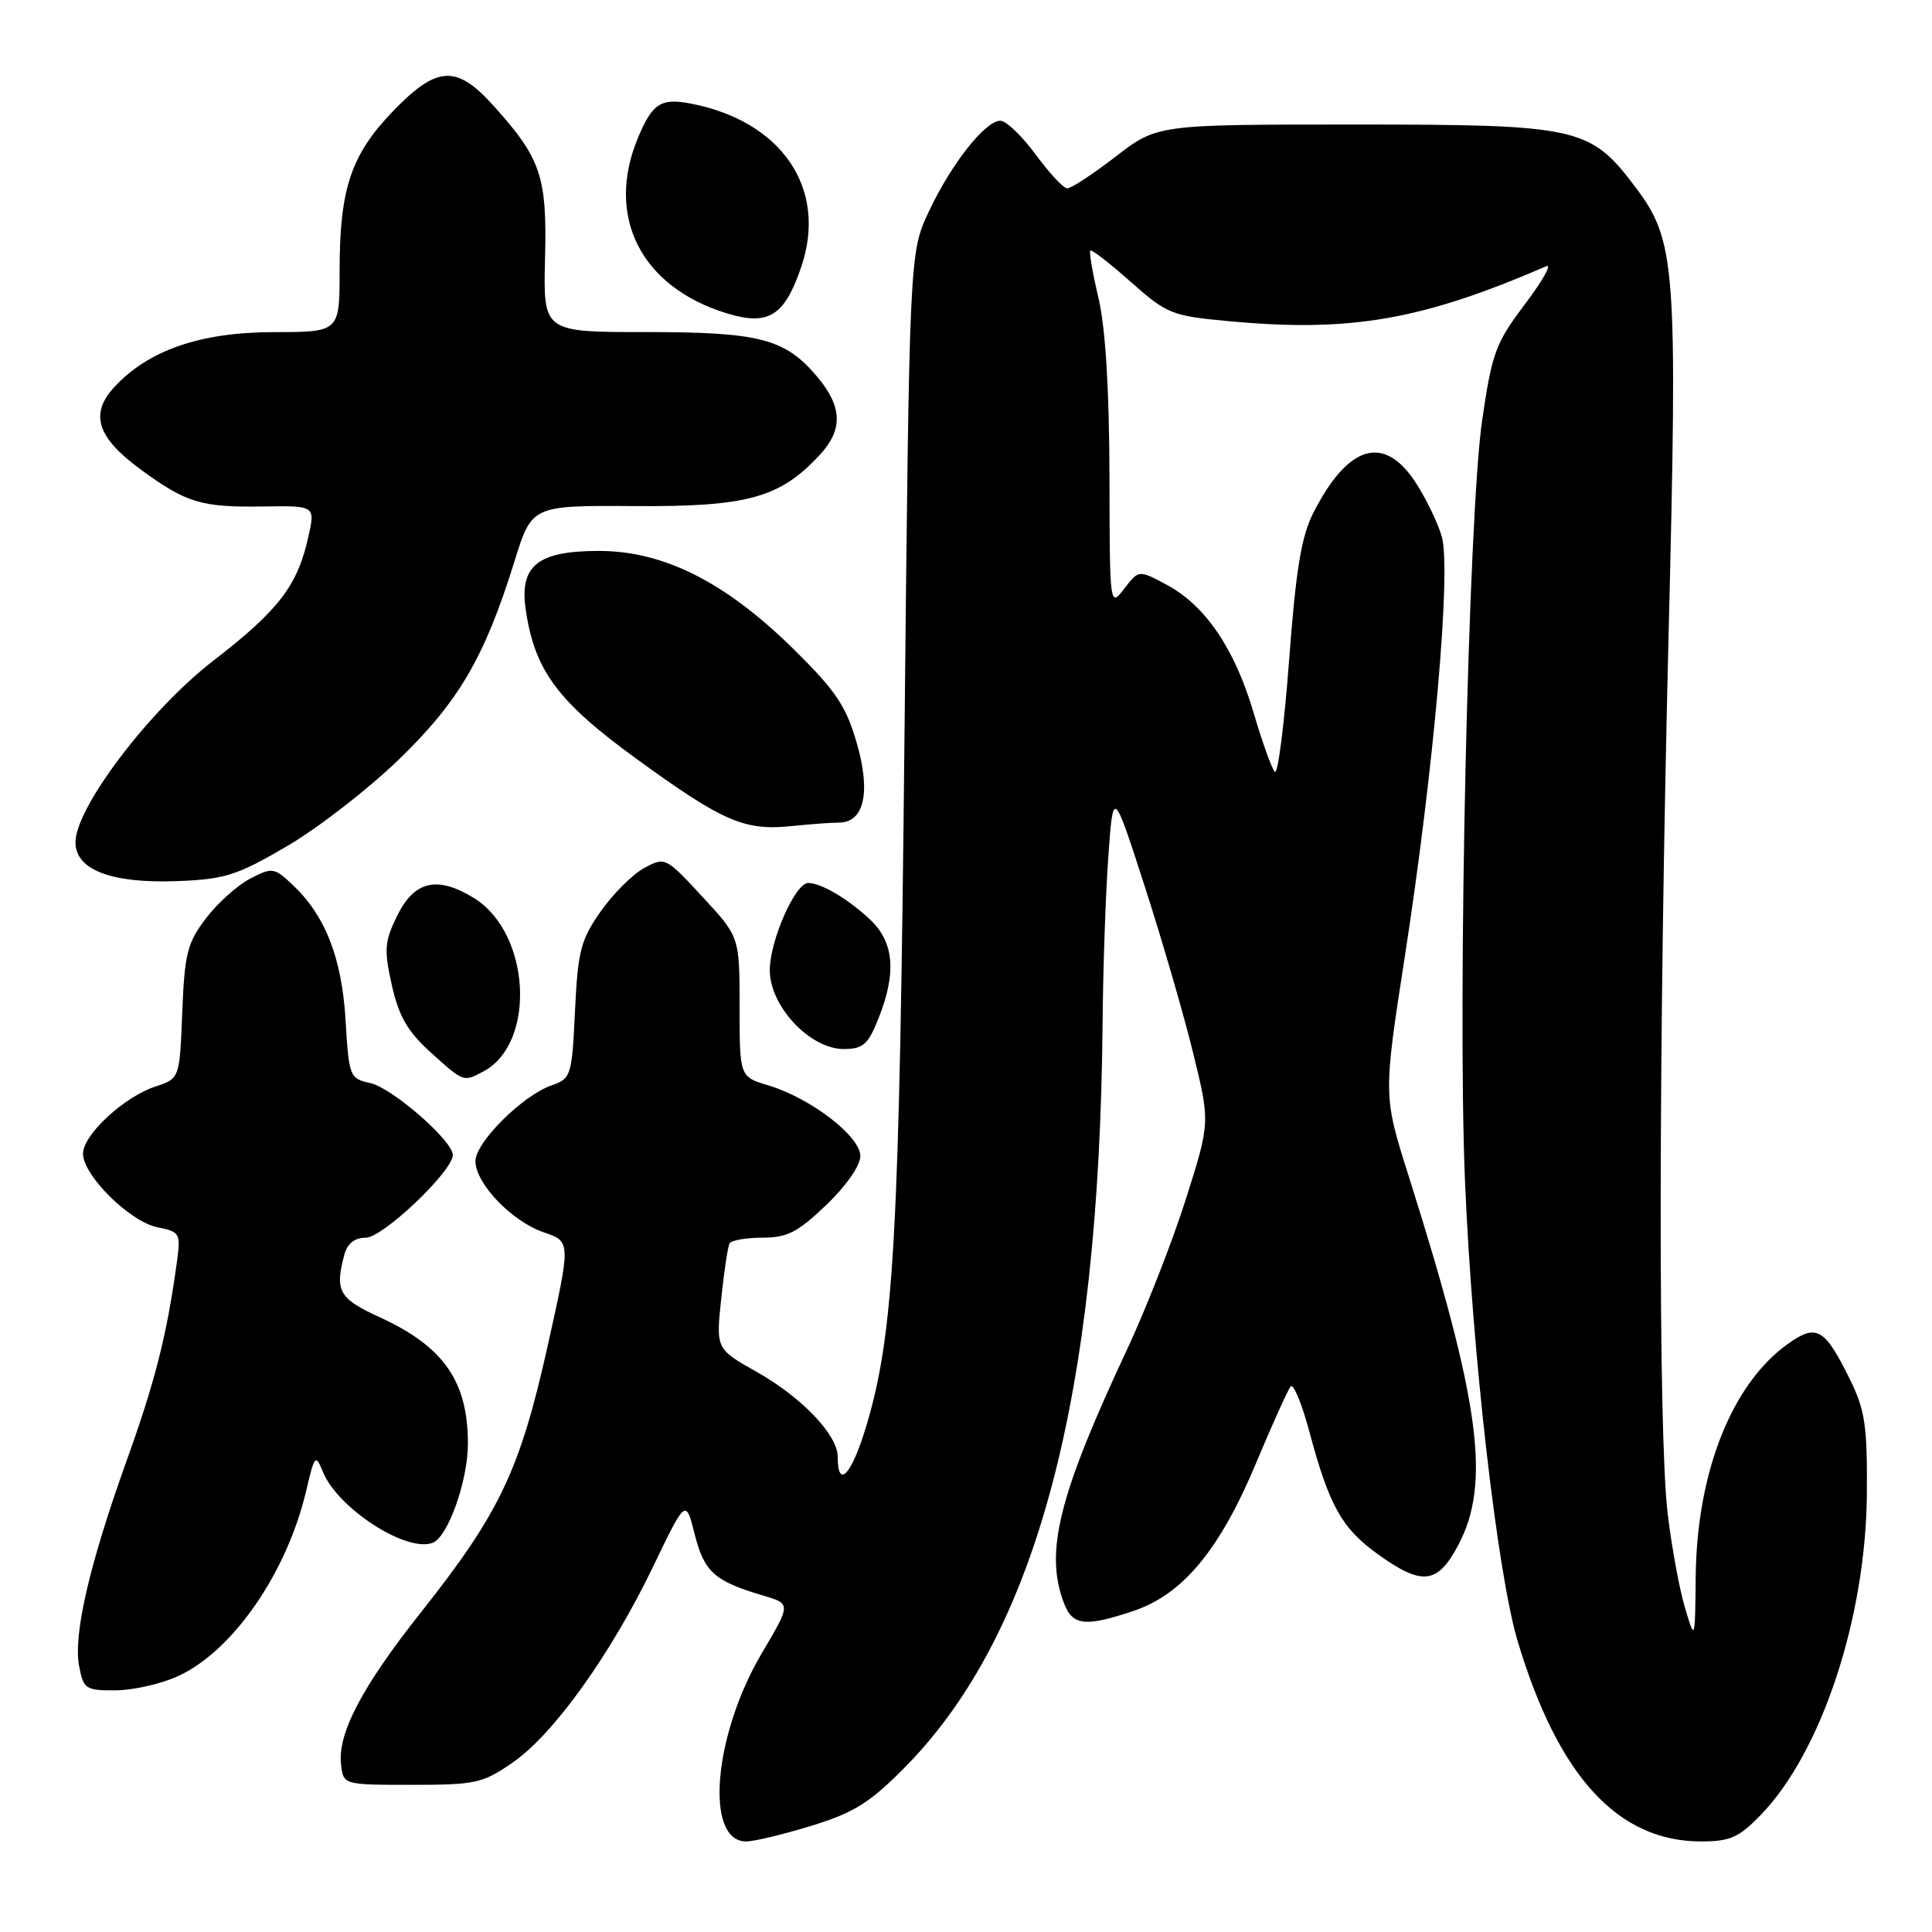 <?xml version="1.0" encoding="UTF-8" standalone="no"?>
<!DOCTYPE svg PUBLIC "-//W3C//DTD SVG 1.1//EN" "http://www.w3.org/Graphics/SVG/1.1/DTD/svg11.dtd" >
<svg xmlns="http://www.w3.org/2000/svg" xmlns:xlink="http://www.w3.org/1999/xlink" version="1.1" viewBox="0 0 256 256">
 <g >
 <path fill="currentColor"
d=" M 107.57 241.91 C 113.20 240.17 115.29 238.85 119.92 234.16 C 137.35 216.48 145.66 185.17 146.10 135.50 C 146.16 128.35 146.50 118.45 146.86 113.50 C 147.50 104.50 147.50 104.50 151.70 117.50 C 154.01 124.65 156.90 134.60 158.12 139.62 C 160.35 148.74 160.35 148.74 157.13 158.90 C 155.36 164.48 151.86 173.42 149.36 178.77 C 140.26 198.20 138.40 205.66 140.98 212.43 C 142.11 215.43 143.85 215.61 150.32 213.41 C 156.78 211.20 161.64 205.32 166.43 193.88 C 168.59 188.72 170.66 184.14 171.02 183.71 C 171.38 183.27 172.50 185.97 173.50 189.71 C 176.13 199.53 177.79 202.51 182.57 205.94 C 188.44 210.16 190.47 209.93 193.22 204.75 C 197.57 196.54 196.14 185.83 186.66 155.85 C 183.29 145.20 183.29 145.20 186.13 126.85 C 190.01 101.81 192.32 75.50 191.04 71.08 C 190.49 69.20 188.90 65.94 187.51 63.83 C 183.33 57.52 178.61 58.97 174.03 67.94 C 172.44 71.06 171.71 75.46 170.81 87.51 C 170.17 96.05 169.32 102.70 168.92 102.27 C 168.51 101.85 167.25 98.31 166.10 94.41 C 163.61 85.97 159.72 80.24 154.62 77.50 C 150.89 75.50 150.89 75.50 148.97 78.00 C 147.05 80.50 147.04 80.47 147.01 63.00 C 146.98 51.57 146.48 43.42 145.56 39.51 C 144.78 36.21 144.29 33.37 144.47 33.20 C 144.65 33.02 147.06 34.89 149.83 37.35 C 154.59 41.58 155.27 41.85 162.62 42.54 C 178.90 44.07 188.30 42.45 204.91 35.27 C 205.68 34.94 204.40 37.20 202.07 40.30 C 198.17 45.45 197.69 46.77 196.39 55.72 C 194.56 68.27 193.11 132.47 194.12 156.50 C 195.08 179.45 198.41 208.49 201.10 217.47 C 206.47 235.39 214.37 244.00 225.41 244.00 C 229.23 244.00 230.41 243.48 233.28 240.52 C 241.34 232.23 247.23 214.43 247.37 198.00 C 247.44 188.94 247.13 186.86 245.14 182.80 C 241.78 175.98 240.71 175.36 236.92 178.06 C 229.49 183.35 224.85 195.03 224.69 208.86 C 224.60 217.50 224.60 217.50 223.26 213.00 C 222.52 210.53 221.49 204.90 220.97 200.50 C 219.70 189.81 219.75 138.68 221.09 84.40 C 222.31 35.06 222.08 31.91 216.65 24.73 C 210.69 16.84 209.16 16.50 179.42 16.50 C 153.34 16.50 153.34 16.50 147.83 20.75 C 144.80 23.09 141.91 24.98 141.41 24.96 C 140.91 24.94 139.02 22.91 137.22 20.46 C 135.41 18.01 133.32 16.00 132.56 16.00 C 130.55 16.00 126.07 21.68 123.09 28.00 C 120.50 33.50 120.50 33.50 119.85 97.50 C 119.18 163.67 118.48 176.45 114.86 188.72 C 112.89 195.38 111.00 197.49 111.00 193.02 C 111.00 190.14 106.25 185.16 100.28 181.79 C 94.87 178.74 94.87 178.74 95.56 172.12 C 95.94 168.48 96.44 165.16 96.68 164.75 C 96.92 164.34 98.88 164.00 101.04 164.00 C 104.31 164.00 105.72 163.27 109.48 159.67 C 112.12 157.15 114.00 154.44 114.00 153.18 C 114.00 150.56 107.42 145.51 101.84 143.83 C 98.00 142.68 98.00 142.68 98.00 133.41 C 98.00 124.14 98.00 124.14 93.07 118.82 C 88.20 113.56 88.12 113.52 85.36 115.02 C 83.82 115.85 81.23 118.44 79.59 120.77 C 76.95 124.53 76.57 126.01 76.19 133.95 C 75.78 142.58 75.67 142.92 73.08 143.82 C 69.23 145.16 63.00 151.37 63.00 153.85 C 63.00 156.83 67.83 161.86 72.08 163.30 C 75.65 164.52 75.65 164.52 72.53 178.51 C 68.89 194.81 66.19 200.49 55.85 213.55 C 47.99 223.46 44.71 229.69 45.19 233.79 C 45.50 236.50 45.50 236.50 54.59 236.50 C 63.05 236.50 63.98 236.29 67.97 233.52 C 73.38 229.77 80.98 219.15 86.56 207.54 C 90.87 198.59 90.87 198.59 92.06 203.33 C 93.32 208.31 94.66 209.51 101.16 211.43 C 104.81 212.52 104.81 212.52 100.97 219.01 C 94.52 229.92 93.34 244.00 98.87 244.00 C 99.93 244.00 103.84 243.06 107.57 241.91 Z  M 23.56 222.11 C 30.82 218.82 38.01 208.43 40.57 197.54 C 41.68 192.79 41.81 192.64 42.77 195.00 C 44.75 199.87 53.85 205.76 57.33 204.43 C 59.36 203.65 62.00 196.22 62.00 191.28 C 62.00 183.03 58.79 178.42 50.31 174.54 C 44.90 172.06 44.34 171.07 45.63 166.25 C 46.03 164.76 47.00 164.00 48.48 164.00 C 50.73 164.00 60.00 155.18 60.00 153.04 C 60.00 151.16 51.96 144.15 49.08 143.52 C 46.33 142.91 46.24 142.69 45.79 135.20 C 45.30 126.89 43.08 121.26 38.70 117.17 C 36.32 114.95 36.06 114.92 33.15 116.42 C 31.48 117.29 28.84 119.65 27.30 121.67 C 24.82 124.93 24.46 126.33 24.15 134.12 C 23.80 142.91 23.80 142.91 20.62 143.96 C 16.42 145.34 11.00 150.37 11.00 152.87 C 11.00 155.75 17.21 161.89 20.86 162.62 C 23.88 163.23 23.96 163.39 23.42 167.37 C 22.11 176.90 20.54 183.08 16.80 193.49 C 11.85 207.28 9.70 216.56 10.48 220.75 C 11.06 223.81 11.34 224.00 15.30 223.98 C 17.61 223.97 21.33 223.13 23.56 222.11 Z  M 64.06 141.97 C 71.10 138.20 70.31 123.63 62.81 119.00 C 57.95 116.00 54.88 116.71 52.62 121.36 C 50.95 124.77 50.87 125.84 51.92 130.54 C 52.85 134.68 54.00 136.67 57.06 139.44 C 61.47 143.42 61.39 143.39 64.06 141.97 Z  M 116.39 134.98 C 118.83 128.88 118.48 124.82 115.25 121.81 C 112.32 119.07 108.80 117.00 107.09 117.00 C 105.37 117.00 102.00 124.65 102.00 128.56 C 102.00 133.33 107.32 139.00 111.79 139.00 C 114.35 139.00 115.02 138.42 116.39 134.98 Z  M 38.04 112.12 C 42.14 109.72 48.81 104.54 52.86 100.63 C 60.83 92.91 64.22 87.08 68.18 74.35 C 70.47 66.97 70.47 66.97 84.12 67.06 C 99.04 67.16 103.35 65.97 108.63 60.27 C 111.72 56.93 111.63 53.90 108.30 49.94 C 104.03 44.87 100.71 44.00 85.52 44.00 C 71.98 44.00 71.98 44.00 72.22 34.25 C 72.50 23.37 71.69 20.98 65.33 13.94 C 60.46 8.55 57.88 8.71 52.05 14.76 C 46.51 20.51 45.00 25.02 45.00 35.87 C 45.00 44.00 45.00 44.00 36.25 44.01 C 26.54 44.02 19.65 46.40 15.13 51.31 C 11.84 54.88 12.87 58.01 18.75 62.29 C 24.76 66.67 26.70 67.24 35.02 67.11 C 41.79 67.01 41.79 67.01 40.83 71.25 C 39.40 77.63 36.88 80.90 28.30 87.52 C 19.83 94.05 10.00 107.00 10.00 111.62 C 10.00 115.27 14.79 117.09 23.54 116.75 C 29.79 116.51 31.40 116.00 38.04 112.12 Z  M 111.16 109.00 C 114.52 109.00 115.42 104.95 113.51 98.40 C 112.09 93.51 110.72 91.49 105.08 85.94 C 96.08 77.10 87.93 73.00 79.34 73.00 C 71.28 73.00 68.83 74.95 69.65 80.70 C 70.82 88.85 73.88 92.97 84.50 100.67 C 95.81 108.88 98.67 110.11 104.89 109.46 C 107.30 109.21 110.13 109.00 111.16 109.00 Z  M 106.18 35.33 C 109.69 24.98 103.58 16.01 91.45 13.71 C 87.57 12.97 86.43 13.72 84.54 18.25 C 80.18 28.68 84.93 38.05 96.34 41.53 C 101.84 43.21 103.97 41.86 106.18 35.33 Z "/>
</g>
</svg>